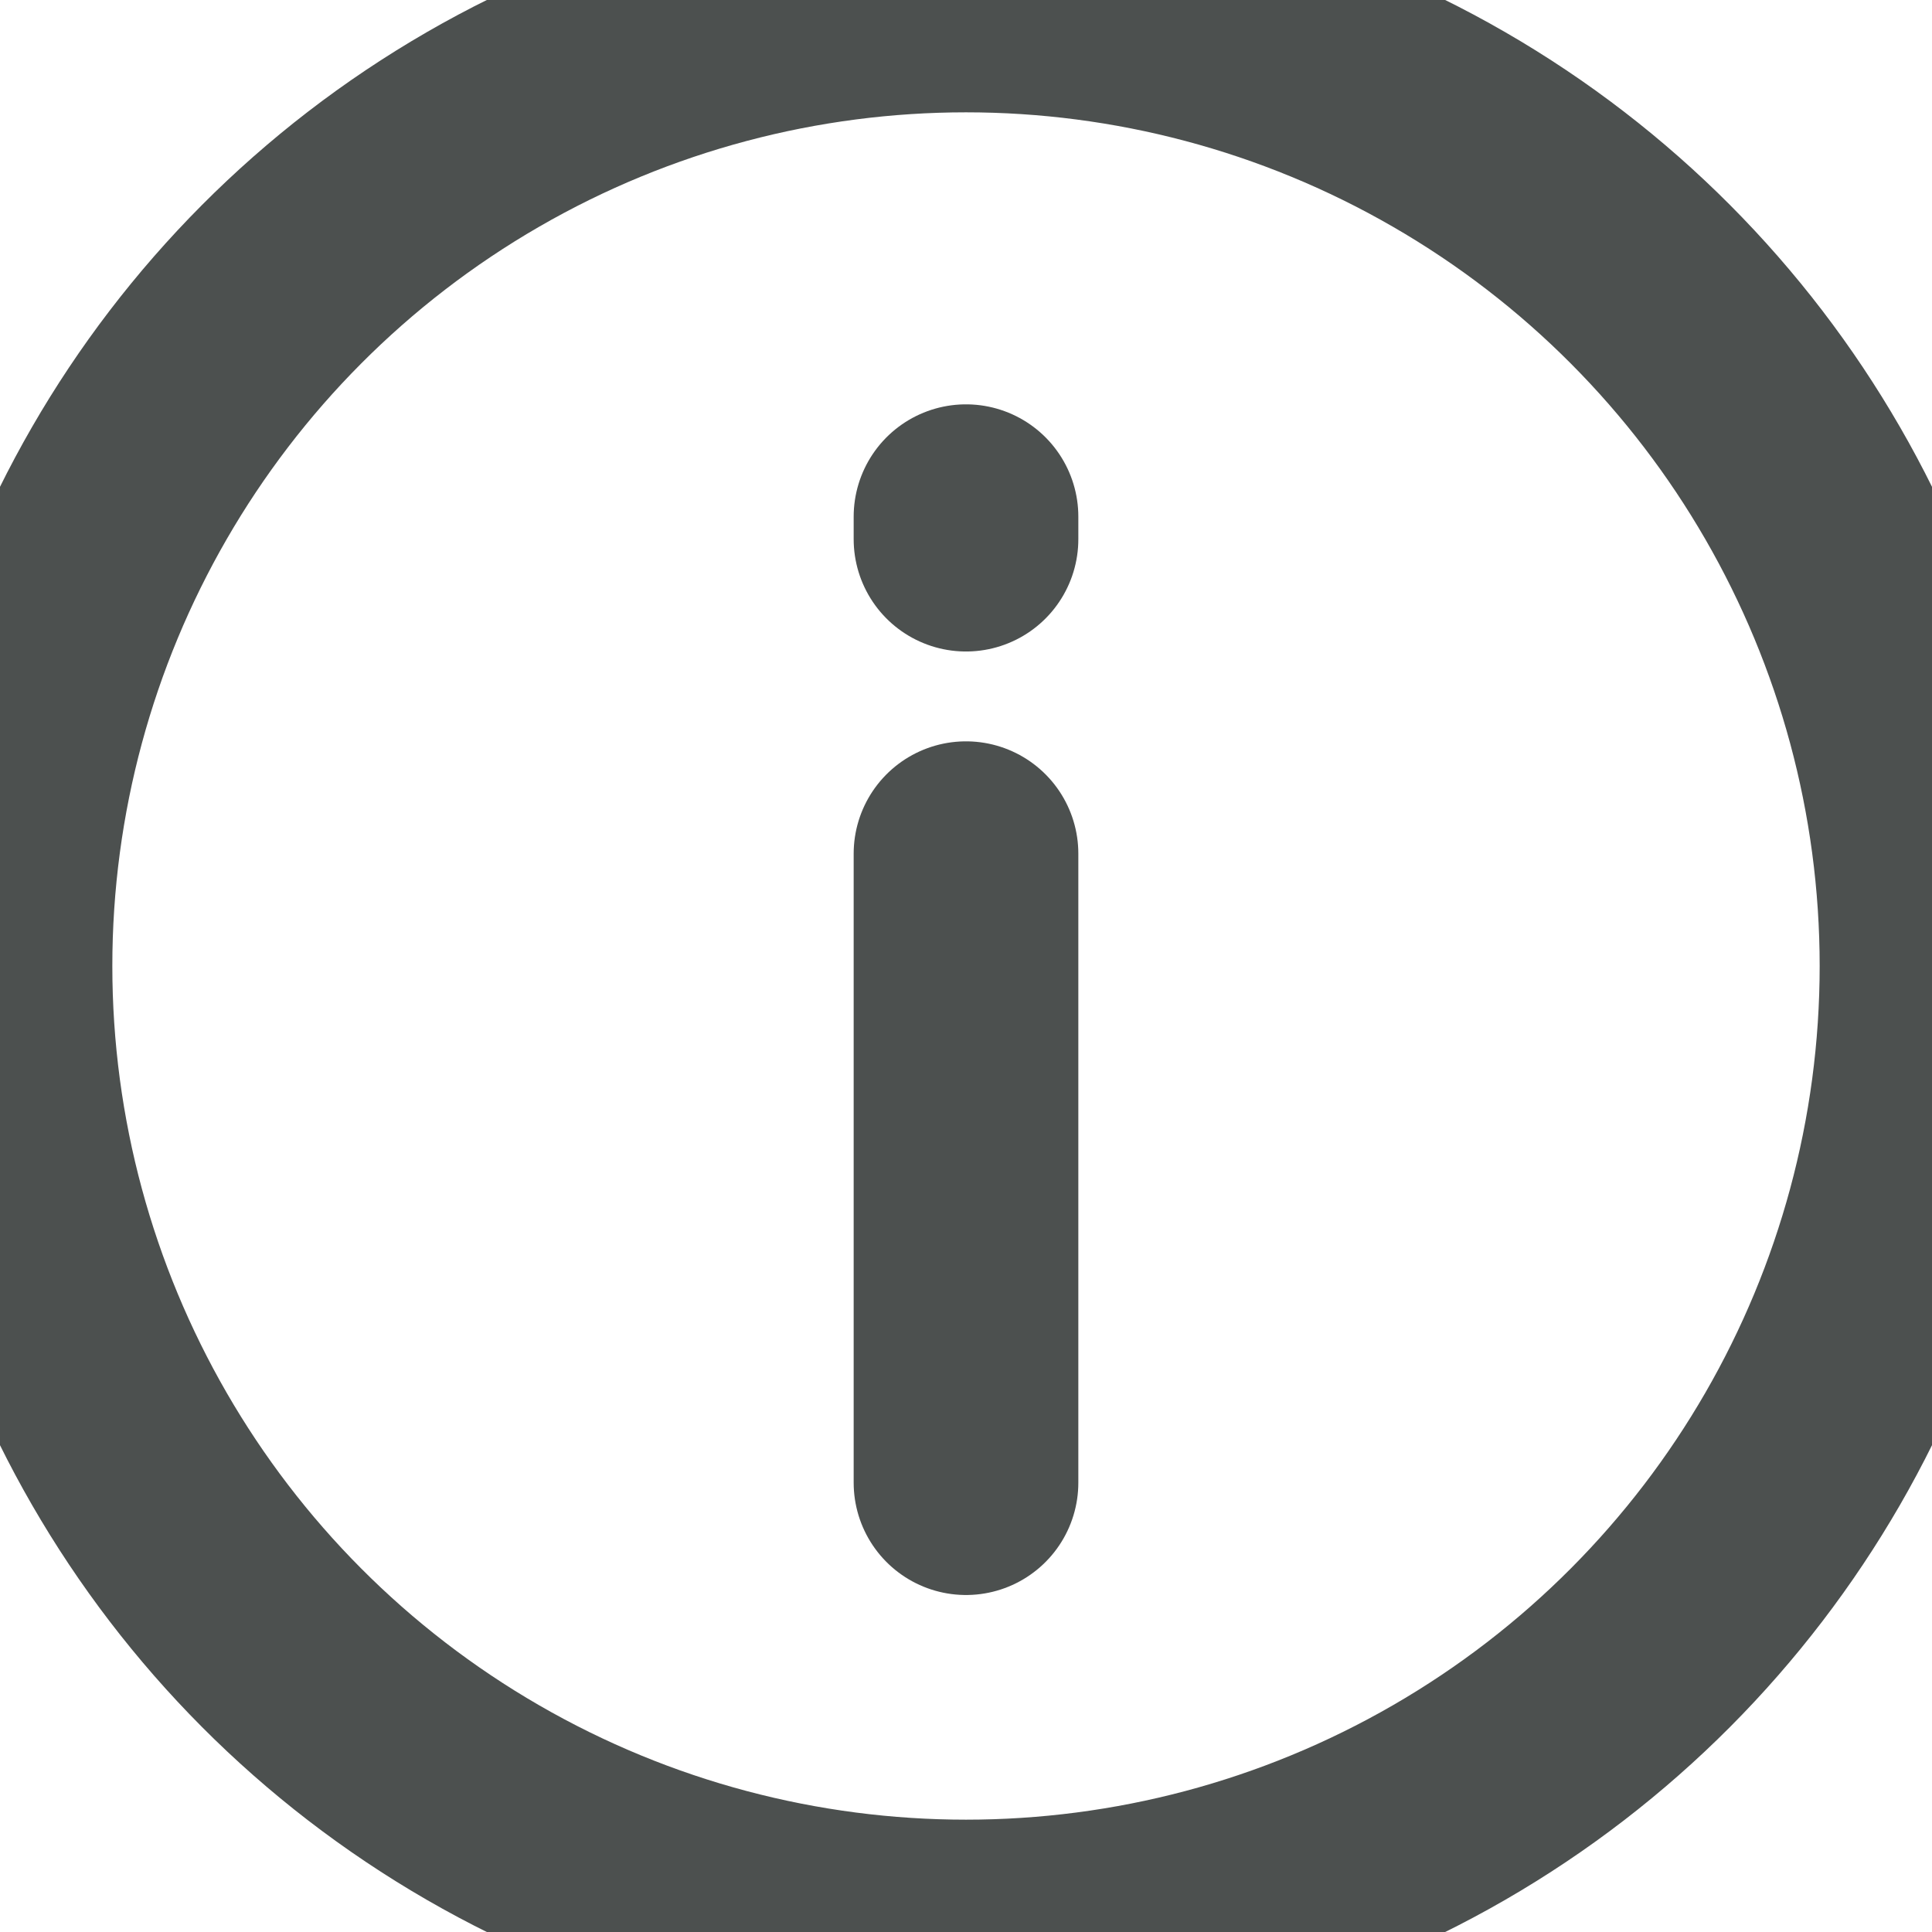 <?xml version="1.0" encoding="UTF-8"?>
<svg width="14px" height="14px" viewBox="0 0 14 14" version="1.1" xmlns="http://www.w3.org/2000/svg" xmlns:xlink="http://www.w3.org/1999/xlink">
    <title>A7E47A25-EBD0-411B-89C2-F95CD7019CF2</title>
    <defs>
        <rect id="path-1" x="407" y="796" width="626" height="336" rx="4"></rect>
        <filter x="-5.3%" y="-7.1%" width="110.5%" height="119.6%" filterUnits="objectBoundingBox" id="filter-2">
            <feOffset dx="0" dy="9" in="SourceAlpha" result="shadowOffsetOuter1"></feOffset>
            <feGaussianBlur stdDeviation="9.5" in="shadowOffsetOuter1" result="shadowBlurOuter1"></feGaussianBlur>
            <feColorMatrix values="0 0 0 0 0.251   0 0 0 0 0.306   0 0 0 0 0.357  0 0 0 0.1 0" type="matrix" in="shadowBlurOuter1"></feColorMatrix>
        </filter>
    </defs>
    <g id="Review-&amp;-Submit" stroke="none" stroke-width="1" fill="none" fill-rule="evenodd">
        <g id="Review_Submit_01" transform="translate(-666, -969)">
            <rect fill="#F2F5F5" x="0" y="0" width="1440" height="3664"></rect>
            <g id="bg-copy-3">
                <use fill="black" fill-opacity="1" filter="url(#filter-2)" xlink:href="#path-1"></use>
                <use fill="#FFFFFF" fill-rule="evenodd" xlink:href="#path-1"></use>
            </g>
            <g id="Group-8" transform="translate(437, 826)" stroke="#4C504F" stroke-linecap="round" stroke-linejoin="round" stroke-width="1.628">
                <g id="Label-with-info-icon" transform="translate(30, 139)">
                    <g id="iconfinder_help-info-information_2796484" transform="translate(199, 4)">
                        <circle id="Oval" cx="7" cy="7" r="7"></circle>
                        <line x1="7" y1="6.186" x2="7" y2="10.744" id="Path"></line>
                        <line x1="7" y1="3.744" x2="7" y2="3.907" id="Path"></line>
                    </g>
                </g>
            </g>
        </g>
    </g>
</svg>